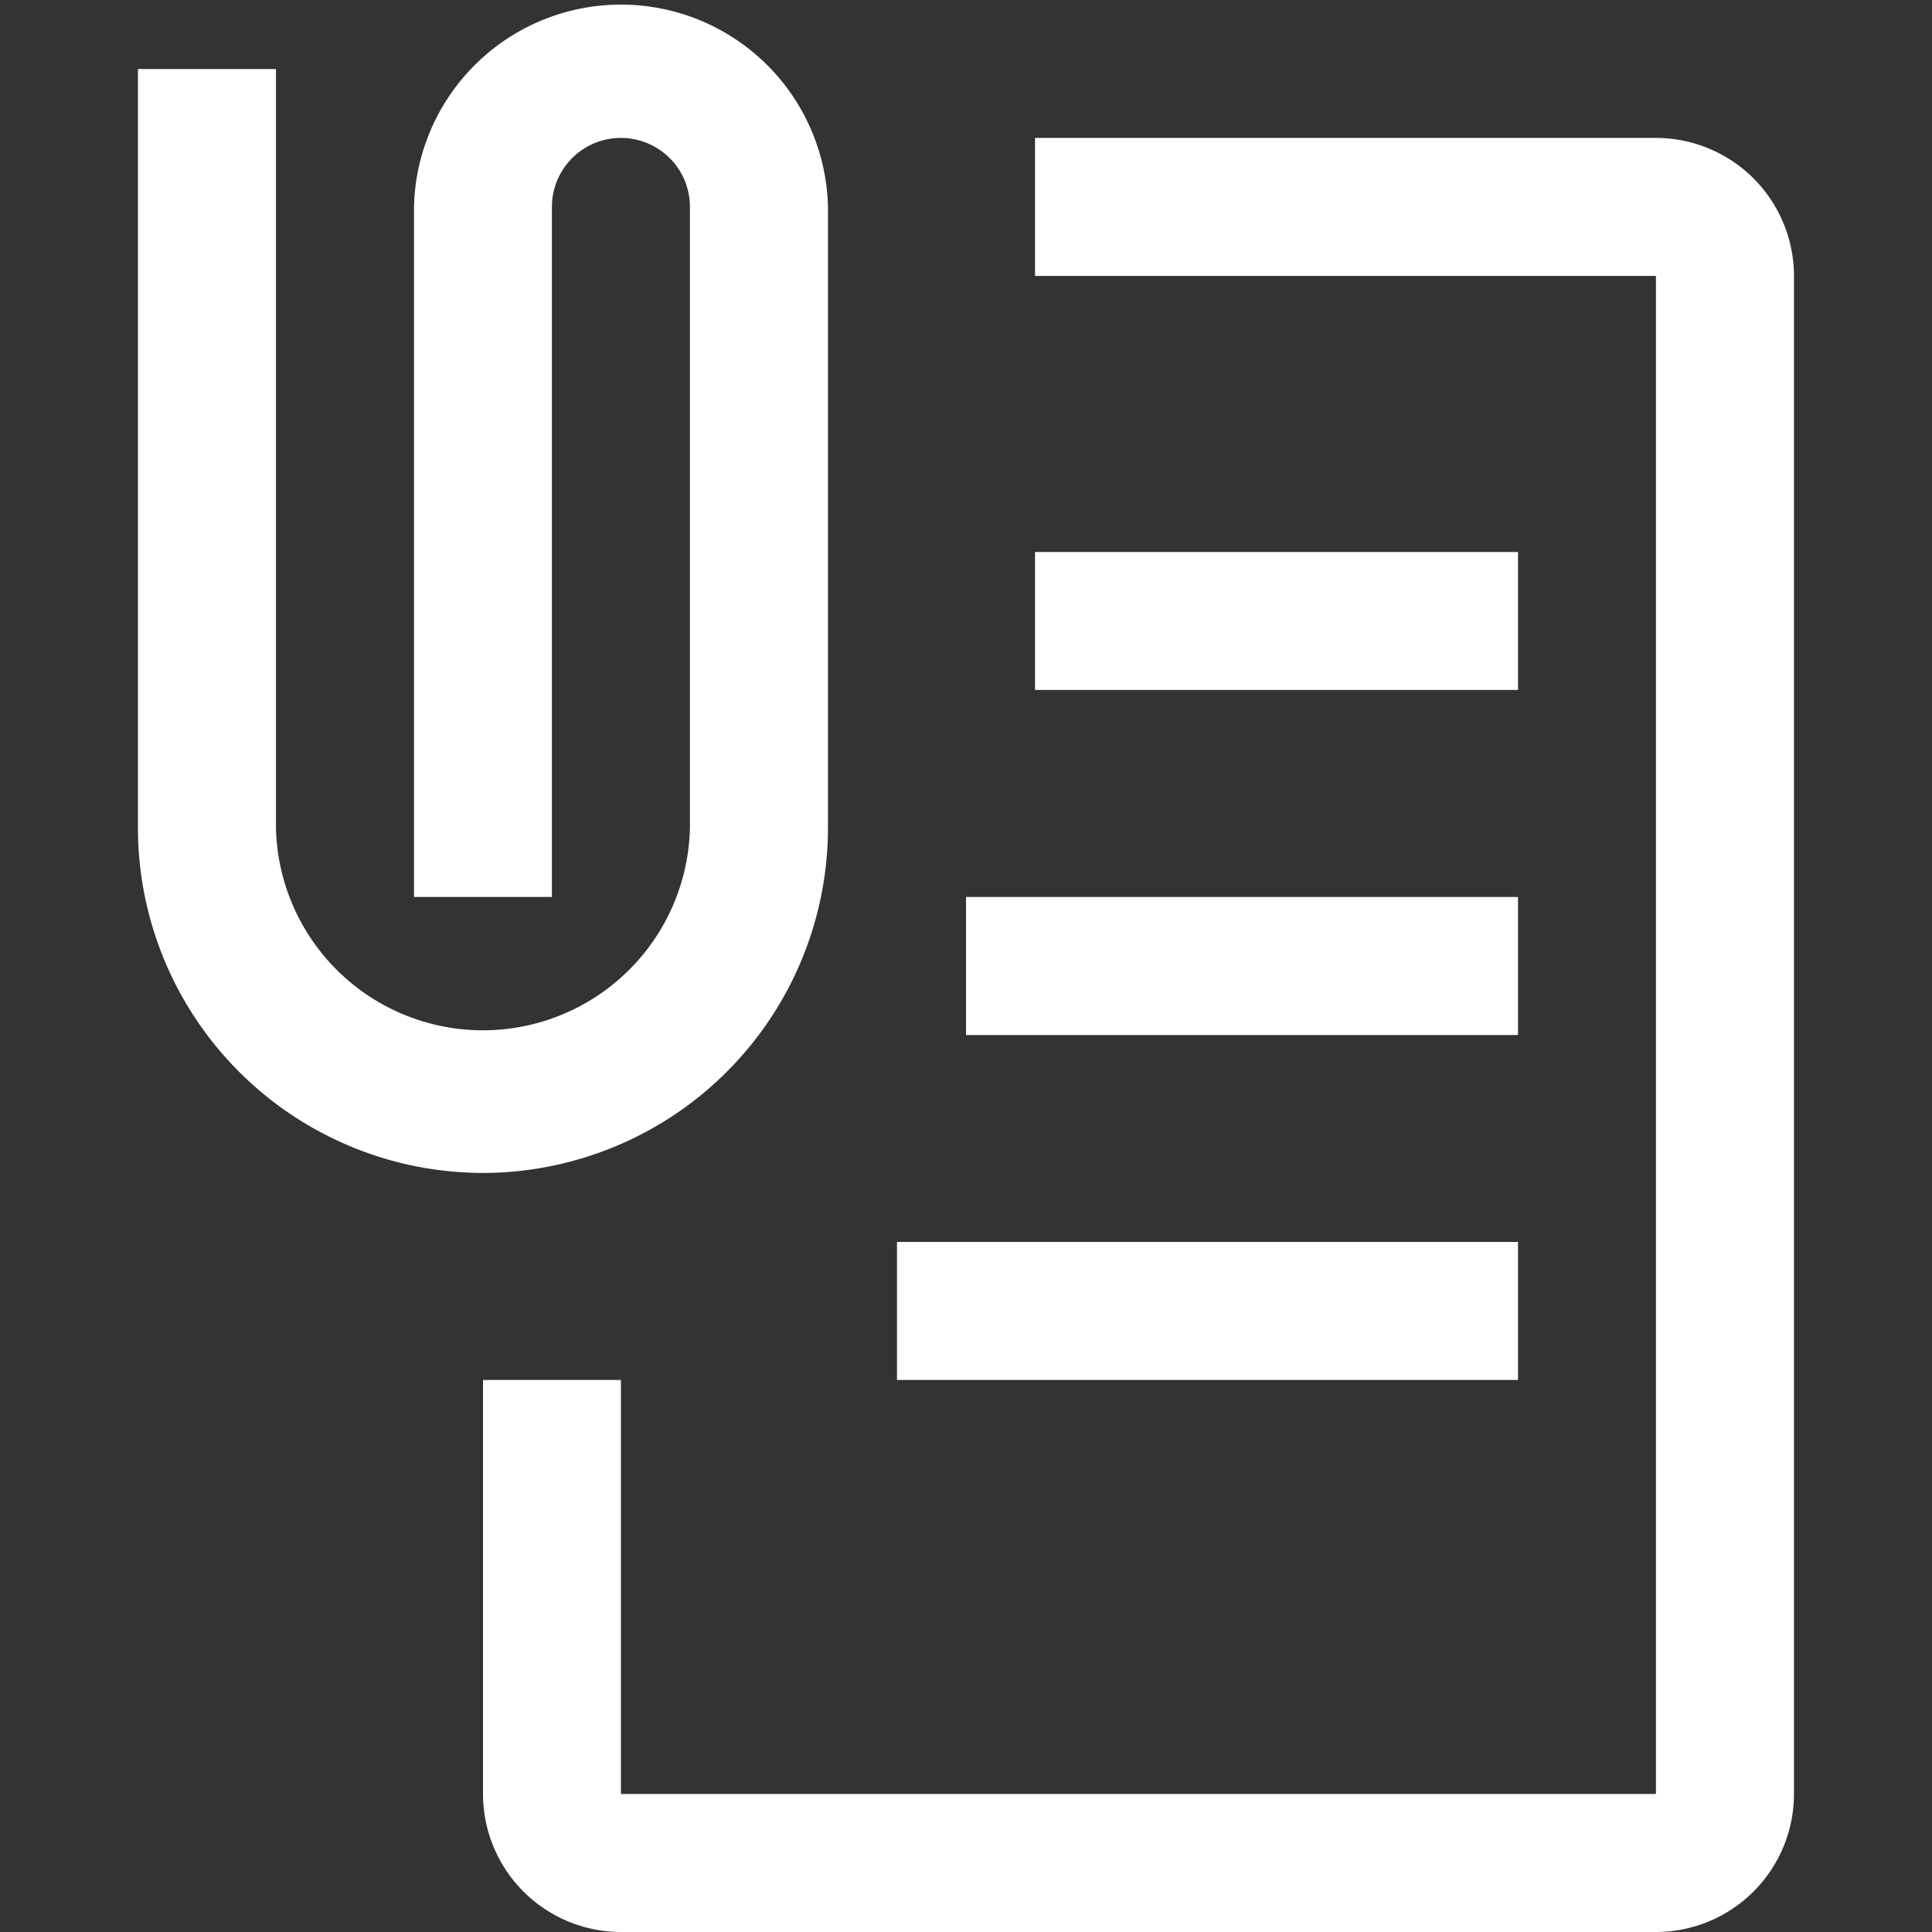 <svg xmlns="http://www.w3.org/2000/svg" xmlns:xlink="http://www.w3.org/1999/xlink" width="18" height="18" viewBox="0 0 18 18">
  <rect x="0" y="0" width="18" height="18" fill="#333333" stroke="none"/>
  <defs>
    <clipPath id="clip-path">
      <rect id="Rectangle_75" data-name="Rectangle 75" width="18" height="18" transform="translate(20 106)" fill="#fff" stroke="#707070" stroke-width="1"/>
    </clipPath>
  </defs>
  <g id="Mask_Group_14" data-name="Mask Group 14" transform="translate(-20 -106)" clip-path="url(#clip-path)">
    <g id="__TEMP__SVG__" transform="translate(18.714 104.714)">
      <path id="Path_23" data-name="Path 23" d="M16.714,19.286H7.071A1.287,1.287,0,0,1,5.786,18V14.143H7.071V18h9.643V3.857H10.929V2.571h5.786A1.287,1.287,0,0,1,18,3.857V18A1.287,1.287,0,0,1,16.714,19.286Z" fill="#fff"/>
      <path id="Path_24" data-name="Path 24" d="M10.929,6.429h4.5V7.714h-4.5Z" fill="#fff"/>
      <path id="Path_25" data-name="Path 25" d="M10.286,9.643h5.143v1.286H10.286Z" fill="#fff"/>
      <path id="Path_26" data-name="Path 26" d="M9.643,12.857h5.786v1.286H9.643Z" fill="#fff"/>
      <path id="Path_27" data-name="Path 27" d="M5.786,12.214A3.218,3.218,0,0,1,2.571,9V1.929H3.857V9A1.929,1.929,0,0,0,7.714,9V3.214a.643.643,0,1,0-1.286,0V9.643H5.143V3.214A1.929,1.929,0,0,1,9,3.214V9A3.218,3.218,0,0,1,5.786,12.214Z" fill="#fff"/>
    </g>
  </g>
</svg>
